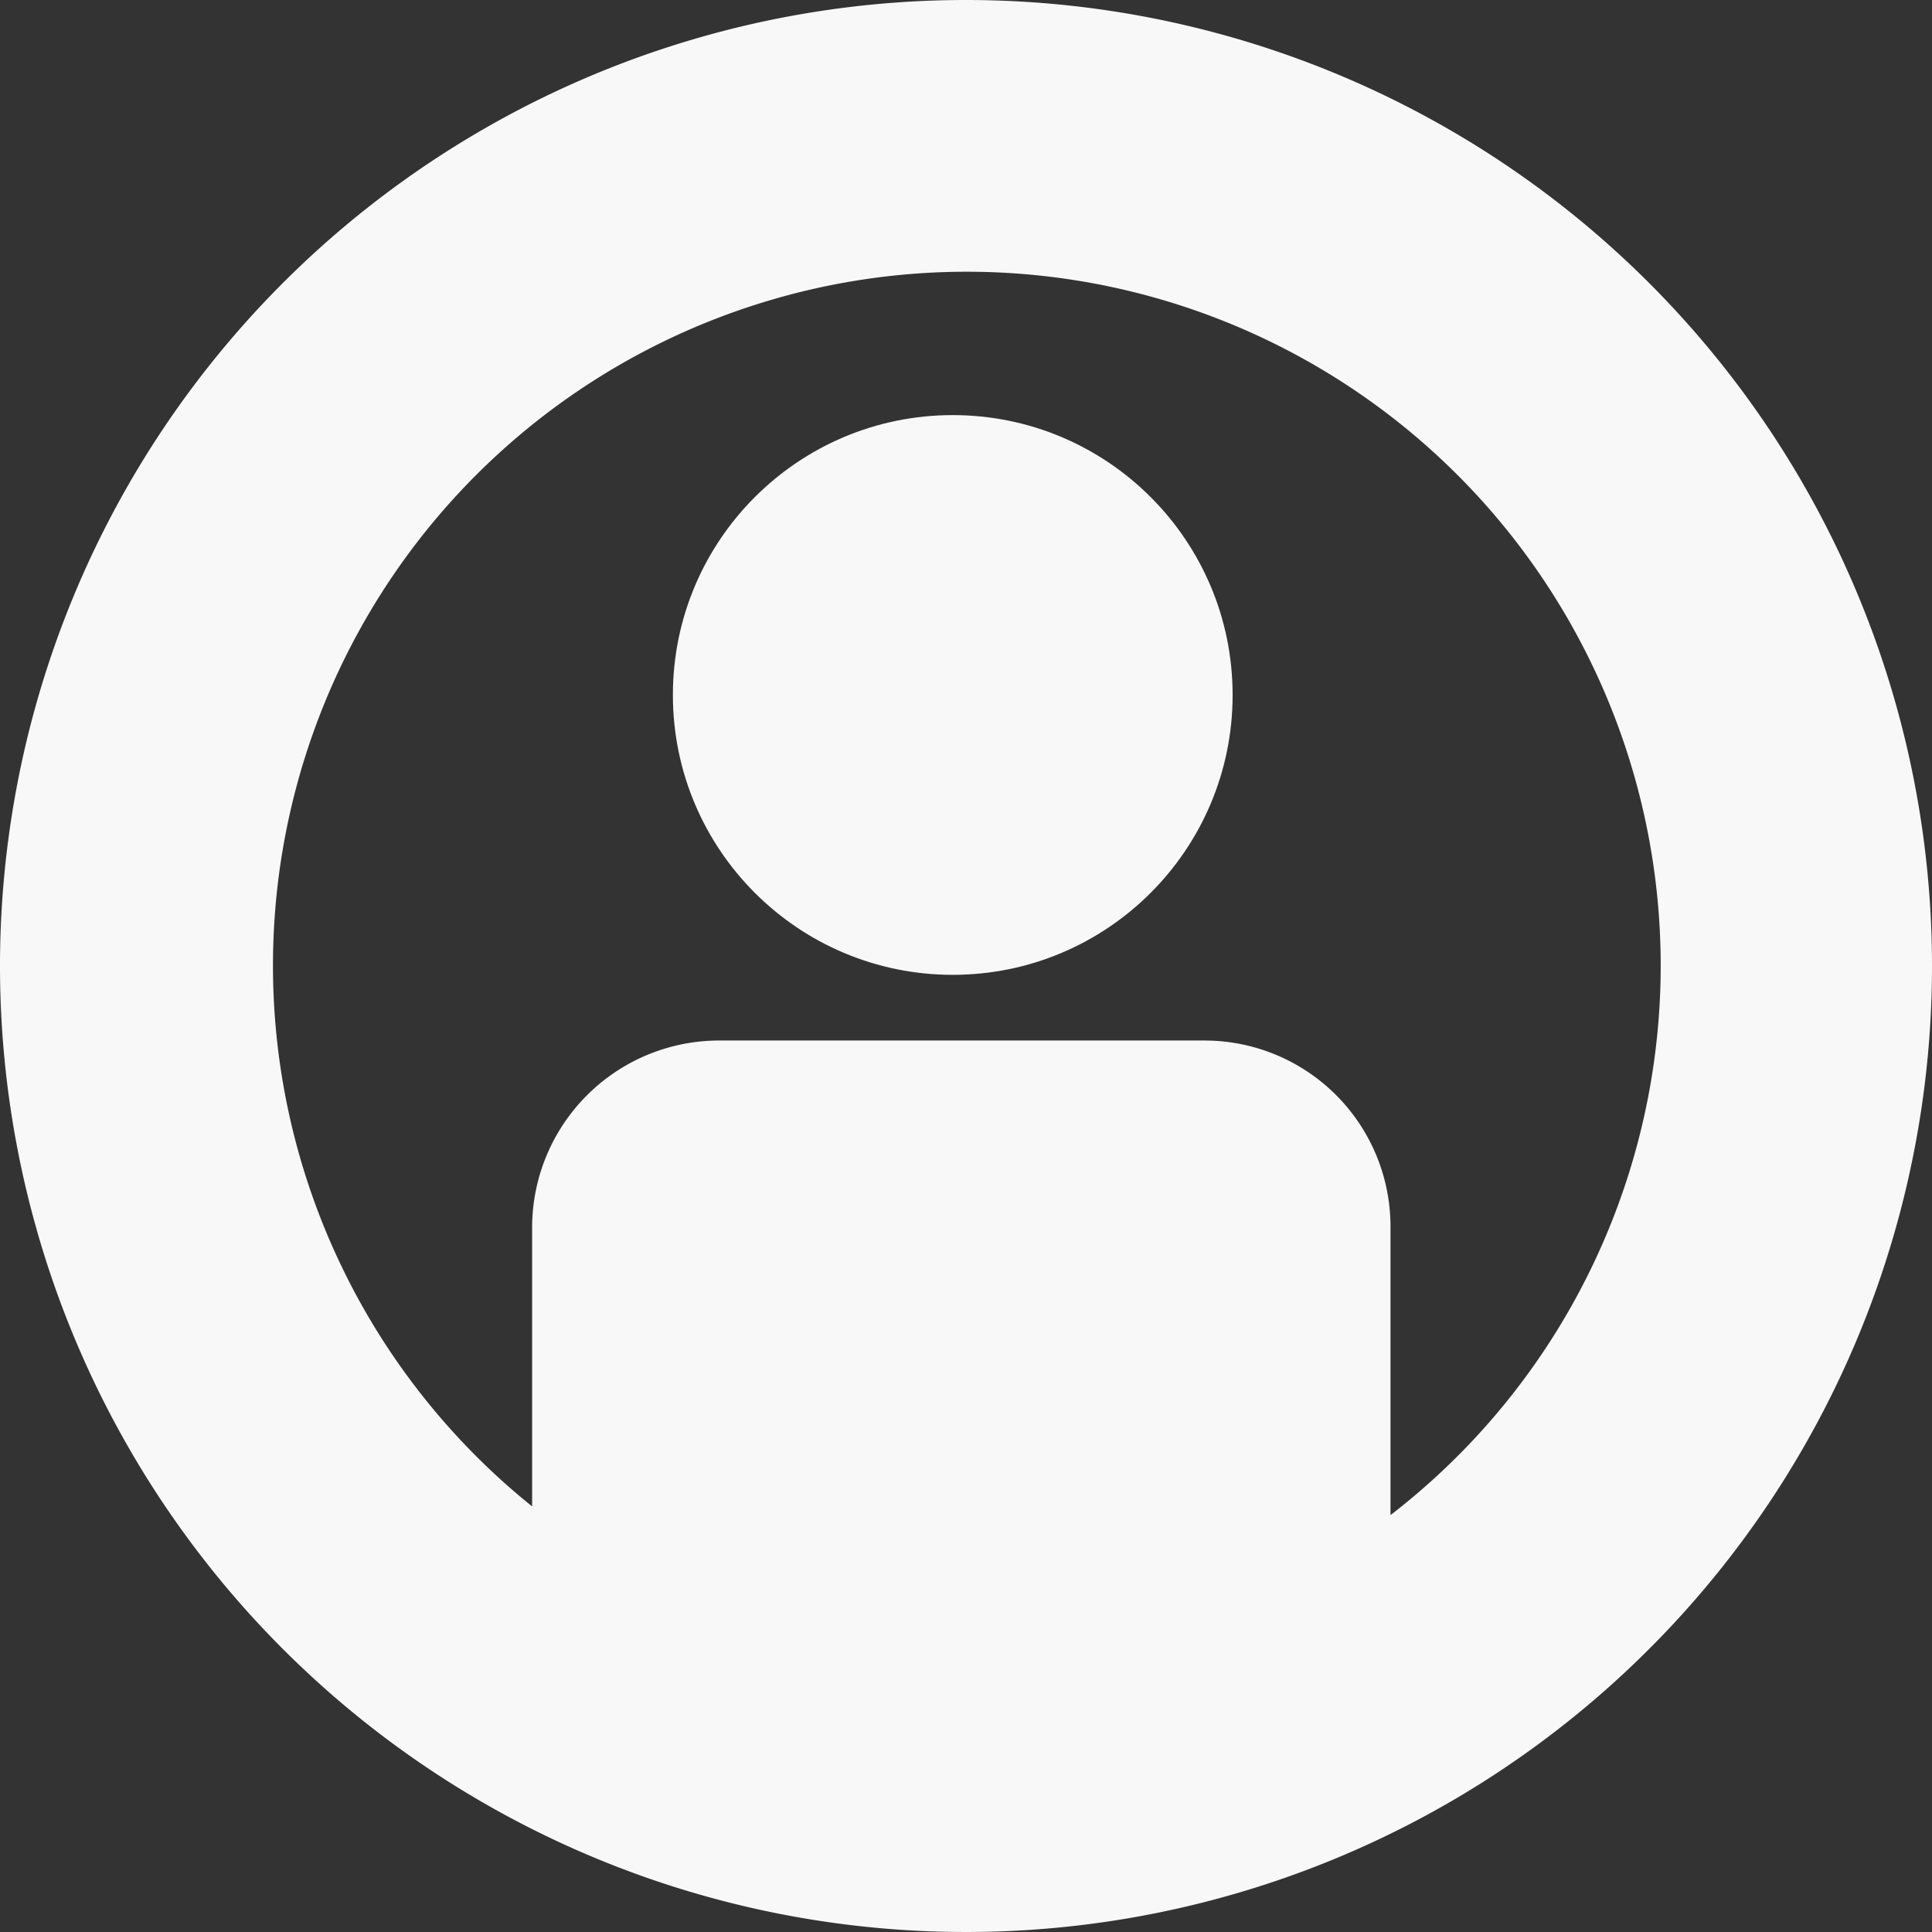 <svg id="Layer_1" data-name="Layer 1" xmlns="http://www.w3.org/2000/svg" viewBox="0 0 35 35"><rect x="0" y="0" width="35" height="35" fill="#333333" stroke="none"/><defs><style>.cls-1{fill:#f8f8f8;}</style></defs><title>ICONOS</title><circle class="cls-1" cx="17.26" cy="12.59" r="5.07"/><path class="cls-1" d="M17.5,0A17.5,17.5,0,1,0,35,17.5h0A17.5,17.5,0,0,0,17.5,0Zm7.69,27.44V22.22a3.37,3.37,0,0,0-3.38-3.37H13a3.39,3.39,0,0,0-3.36,3.37v5.07a12.57,12.57,0,1,1,15.56.15Z"/></svg>